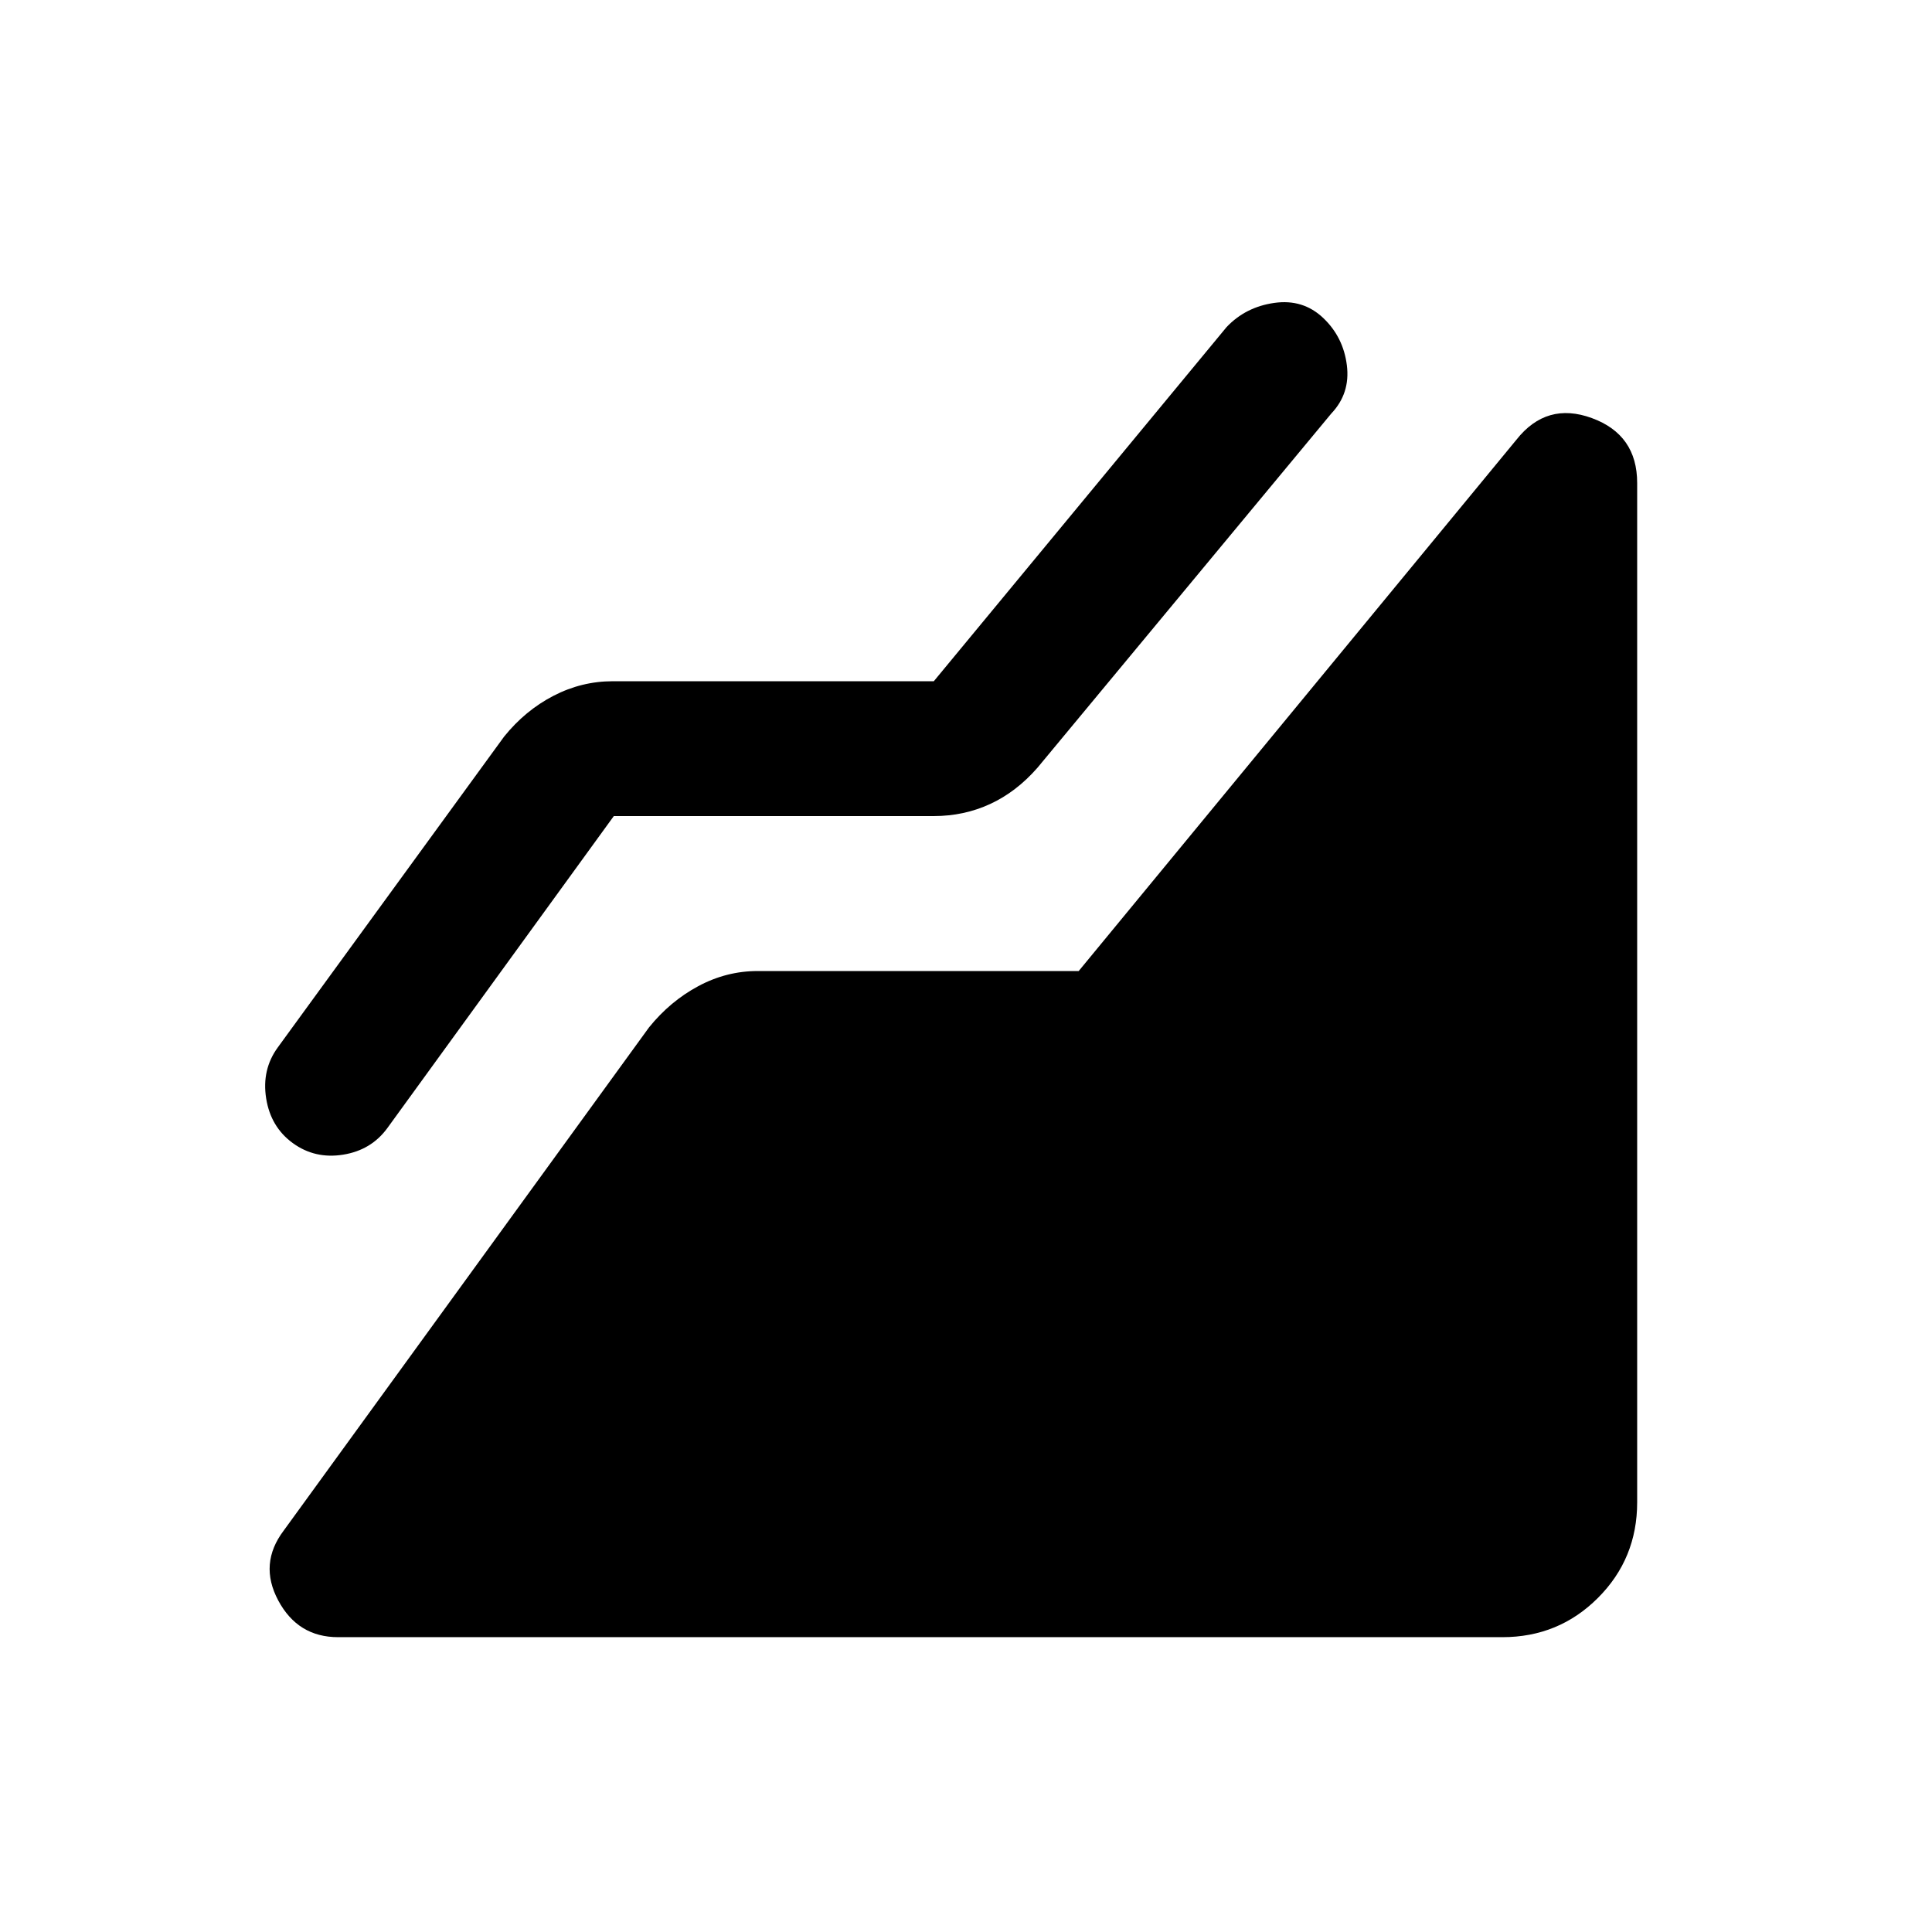 <svg xmlns="http://www.w3.org/2000/svg" height="20" viewBox="0 96 960 960" width="20"><path d="M746.5 909.5H168q-20 0-29.75-18.25T141 856.5l181.5-250q10.5-13 24.5-20.5t29.5-7.5H536l217.5-264q15-19 37.5-10.75T813.5 336v506.5q0 28-19.5 47.5t-47.5 19.5ZM305 501.5l-112.5 155q-8 11-22 13.25t-25-5.75q-11-8-13.25-22.25T138 616.5L250.5 462q10.5-13 24.5-20.25t29.5-7.25H464l145.5-176q9.5-10 23.75-12t24.25 7.5q10 9.5 11.75 23.5t-7.75 24l-146 176q-10.5 12-23.5 18t-28 6H305Z"/></svg>